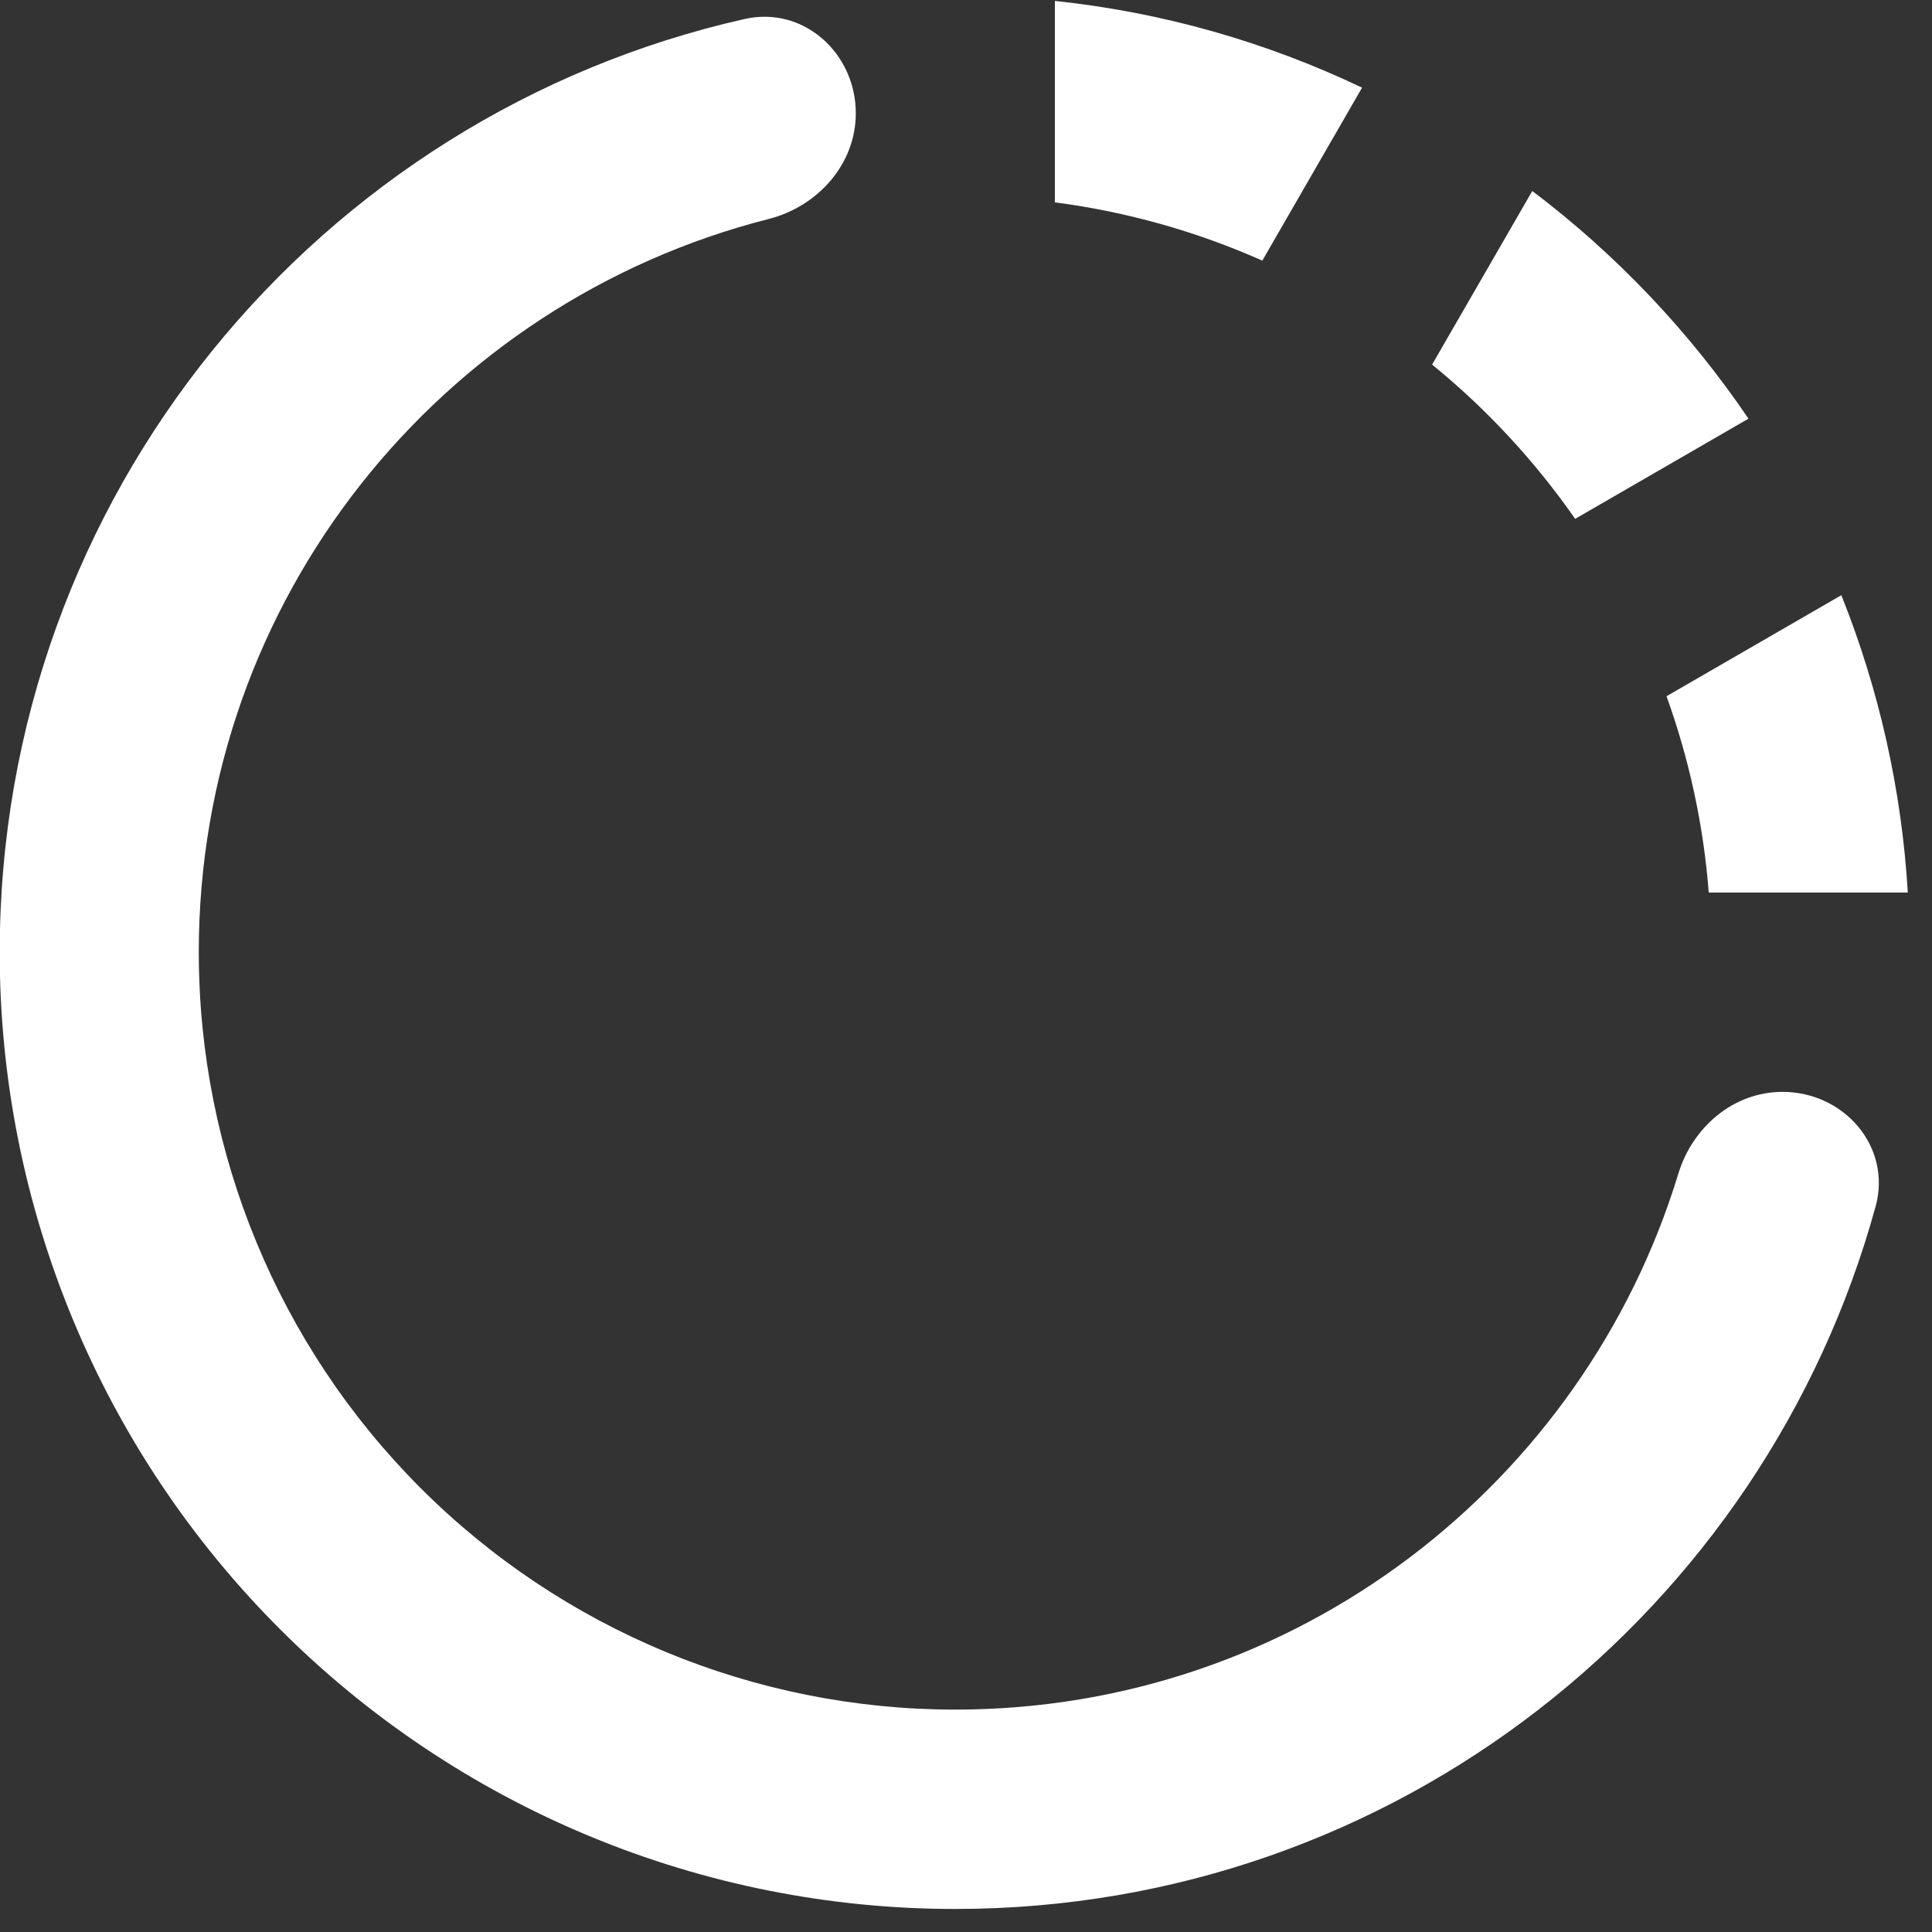 <svg width="27" height="27" viewBox="0 0 27 27" fill="none" xmlns="http://www.w3.org/2000/svg">
<rect x="0" y="0" width="27" height="27" fill="#333333" stroke="none"/>
<path d="M23.88 12.473H26.662C26.577 11.047 26.264 9.644 25.733 8.318L23.29 9.73C23.602 10.597 23.806 11.517 23.88 12.473ZM19.035 1.225C17.683 0.58 16.232 0.17 14.742 0.013V2.828C15.743 2.958 16.719 3.233 17.641 3.642L19.035 1.225ZM22.013 7.251L24.435 5.851C23.609 4.632 22.588 3.557 21.414 2.669L20.014 5.095C20.777 5.717 21.45 6.443 22.013 7.251ZM13.35 23.892C10.546 23.892 7.857 22.777 5.874 20.792C3.892 18.807 2.778 16.115 2.778 13.307C2.778 8.365 6.165 4.224 10.74 3.061C11.429 2.886 11.96 2.295 11.96 1.583C11.96 0.743 11.229 0.081 10.409 0.265C4.448 1.606 -0.004 6.936 -0.004 13.307C-0.005 15.063 0.341 16.802 1.012 18.424C1.683 20.047 2.667 21.521 3.907 22.762C5.147 24.004 6.62 24.989 8.24 25.661C9.86 26.333 11.597 26.679 13.351 26.678C19.495 26.678 24.659 22.518 26.212 16.86C26.44 16.028 25.773 15.259 24.911 15.259C24.229 15.259 23.655 15.748 23.456 16.4C22.135 20.735 18.113 23.892 13.35 23.892Z" fill="white"/>
</svg>
